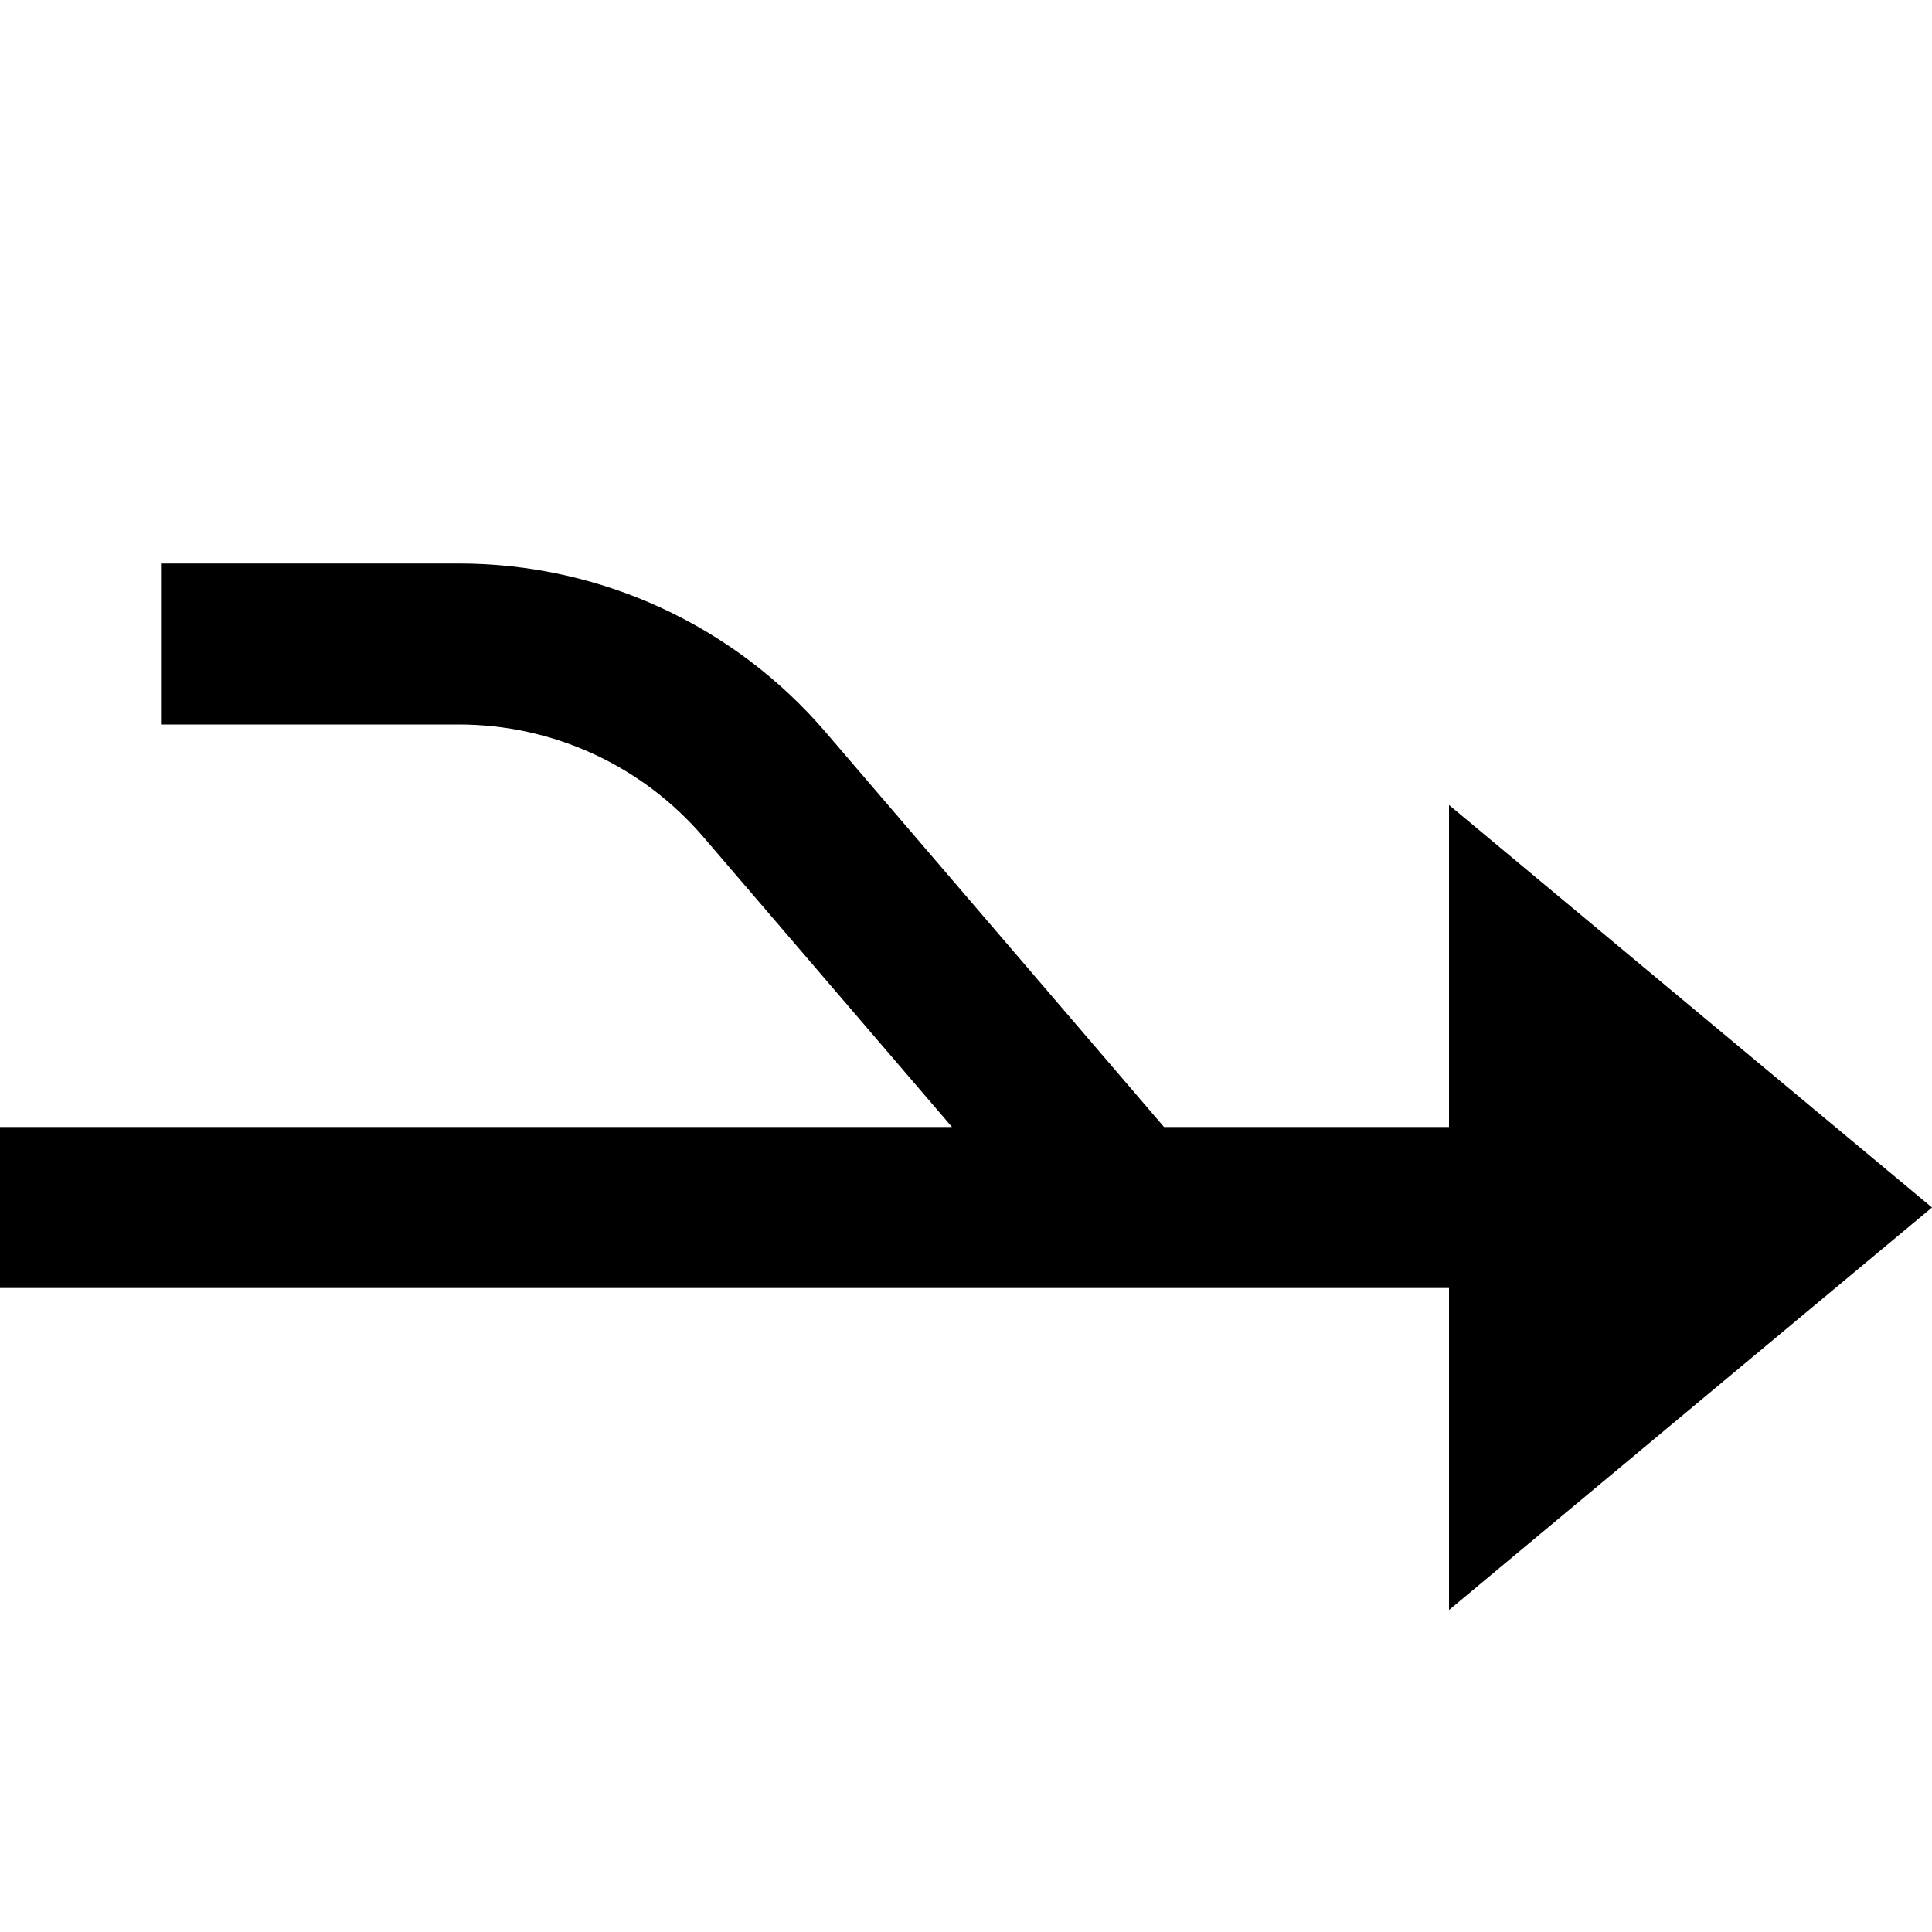 <?xml version="1.0" encoding="utf-8"?>
<!-- Generator: Adobe Illustrator 19.2.1, SVG Export Plug-In . SVG Version: 6.00 Build 0)  -->
<!DOCTYPE svg PUBLIC "-//W3C//DTD SVG 1.1//EN" "http://www.w3.org/Graphics/SVG/1.1/DTD/svg11.dtd">
<svg version="1.1" id="Layer_1" xmlns="http://www.w3.org/2000/svg" xmlns:xlink="http://www.w3.org/1999/xlink" x="0px" y="0px"
	 width="24px" height="24px" viewBox="0 0 24 24" enable-background="new 0 0 24 24" xml:space="preserve">
<path d="M18,14h-3.54l-4.204-4.905C9.115,7.764,7.455,7,5.7,7H2v2h3.7c1.169,0,2.276,0.509,3.037,1.397L11.826,14H0v2h14h4v4l6-5
	l-6-5V14z"/>
</svg>
